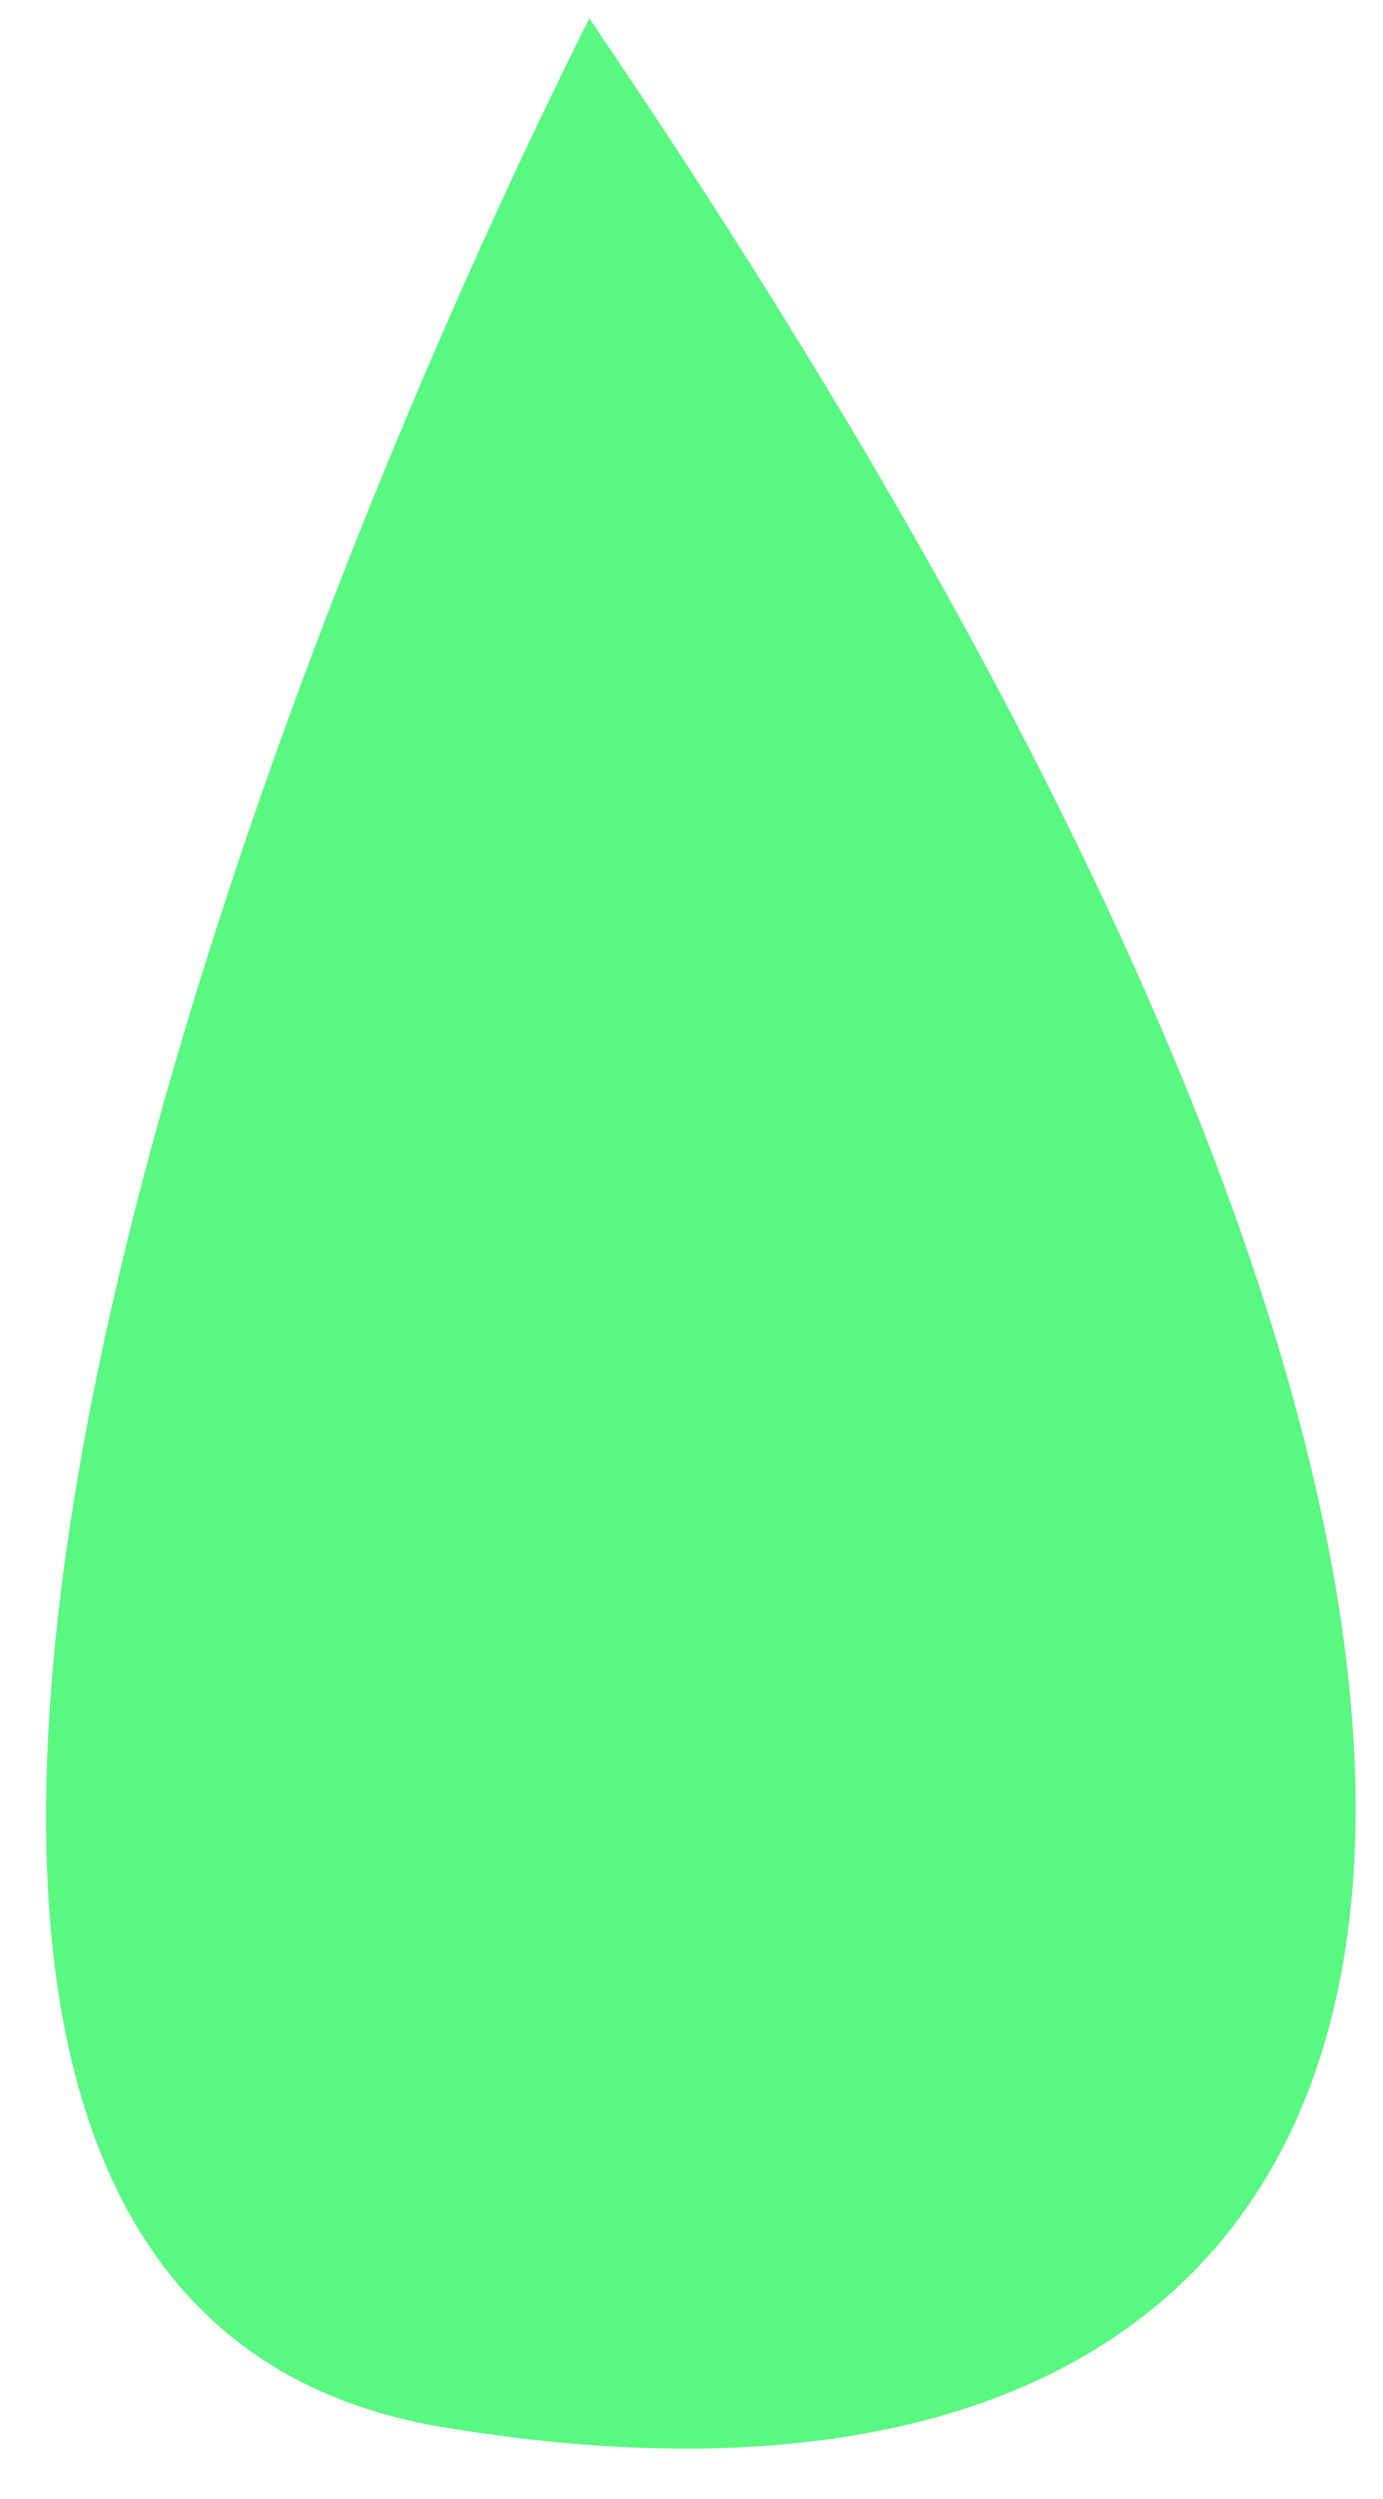 <svg width="26" height="47" viewBox="0 0 26 47" fill="none" xmlns="http://www.w3.org/2000/svg">
<path d="M11.079 0.346C4.029 14.42 -6.394 43.183 8.314 45.645C26.699 48.723 34.177 34.342 11.079 0.346Z" fill="#59F881"/>
</svg>
